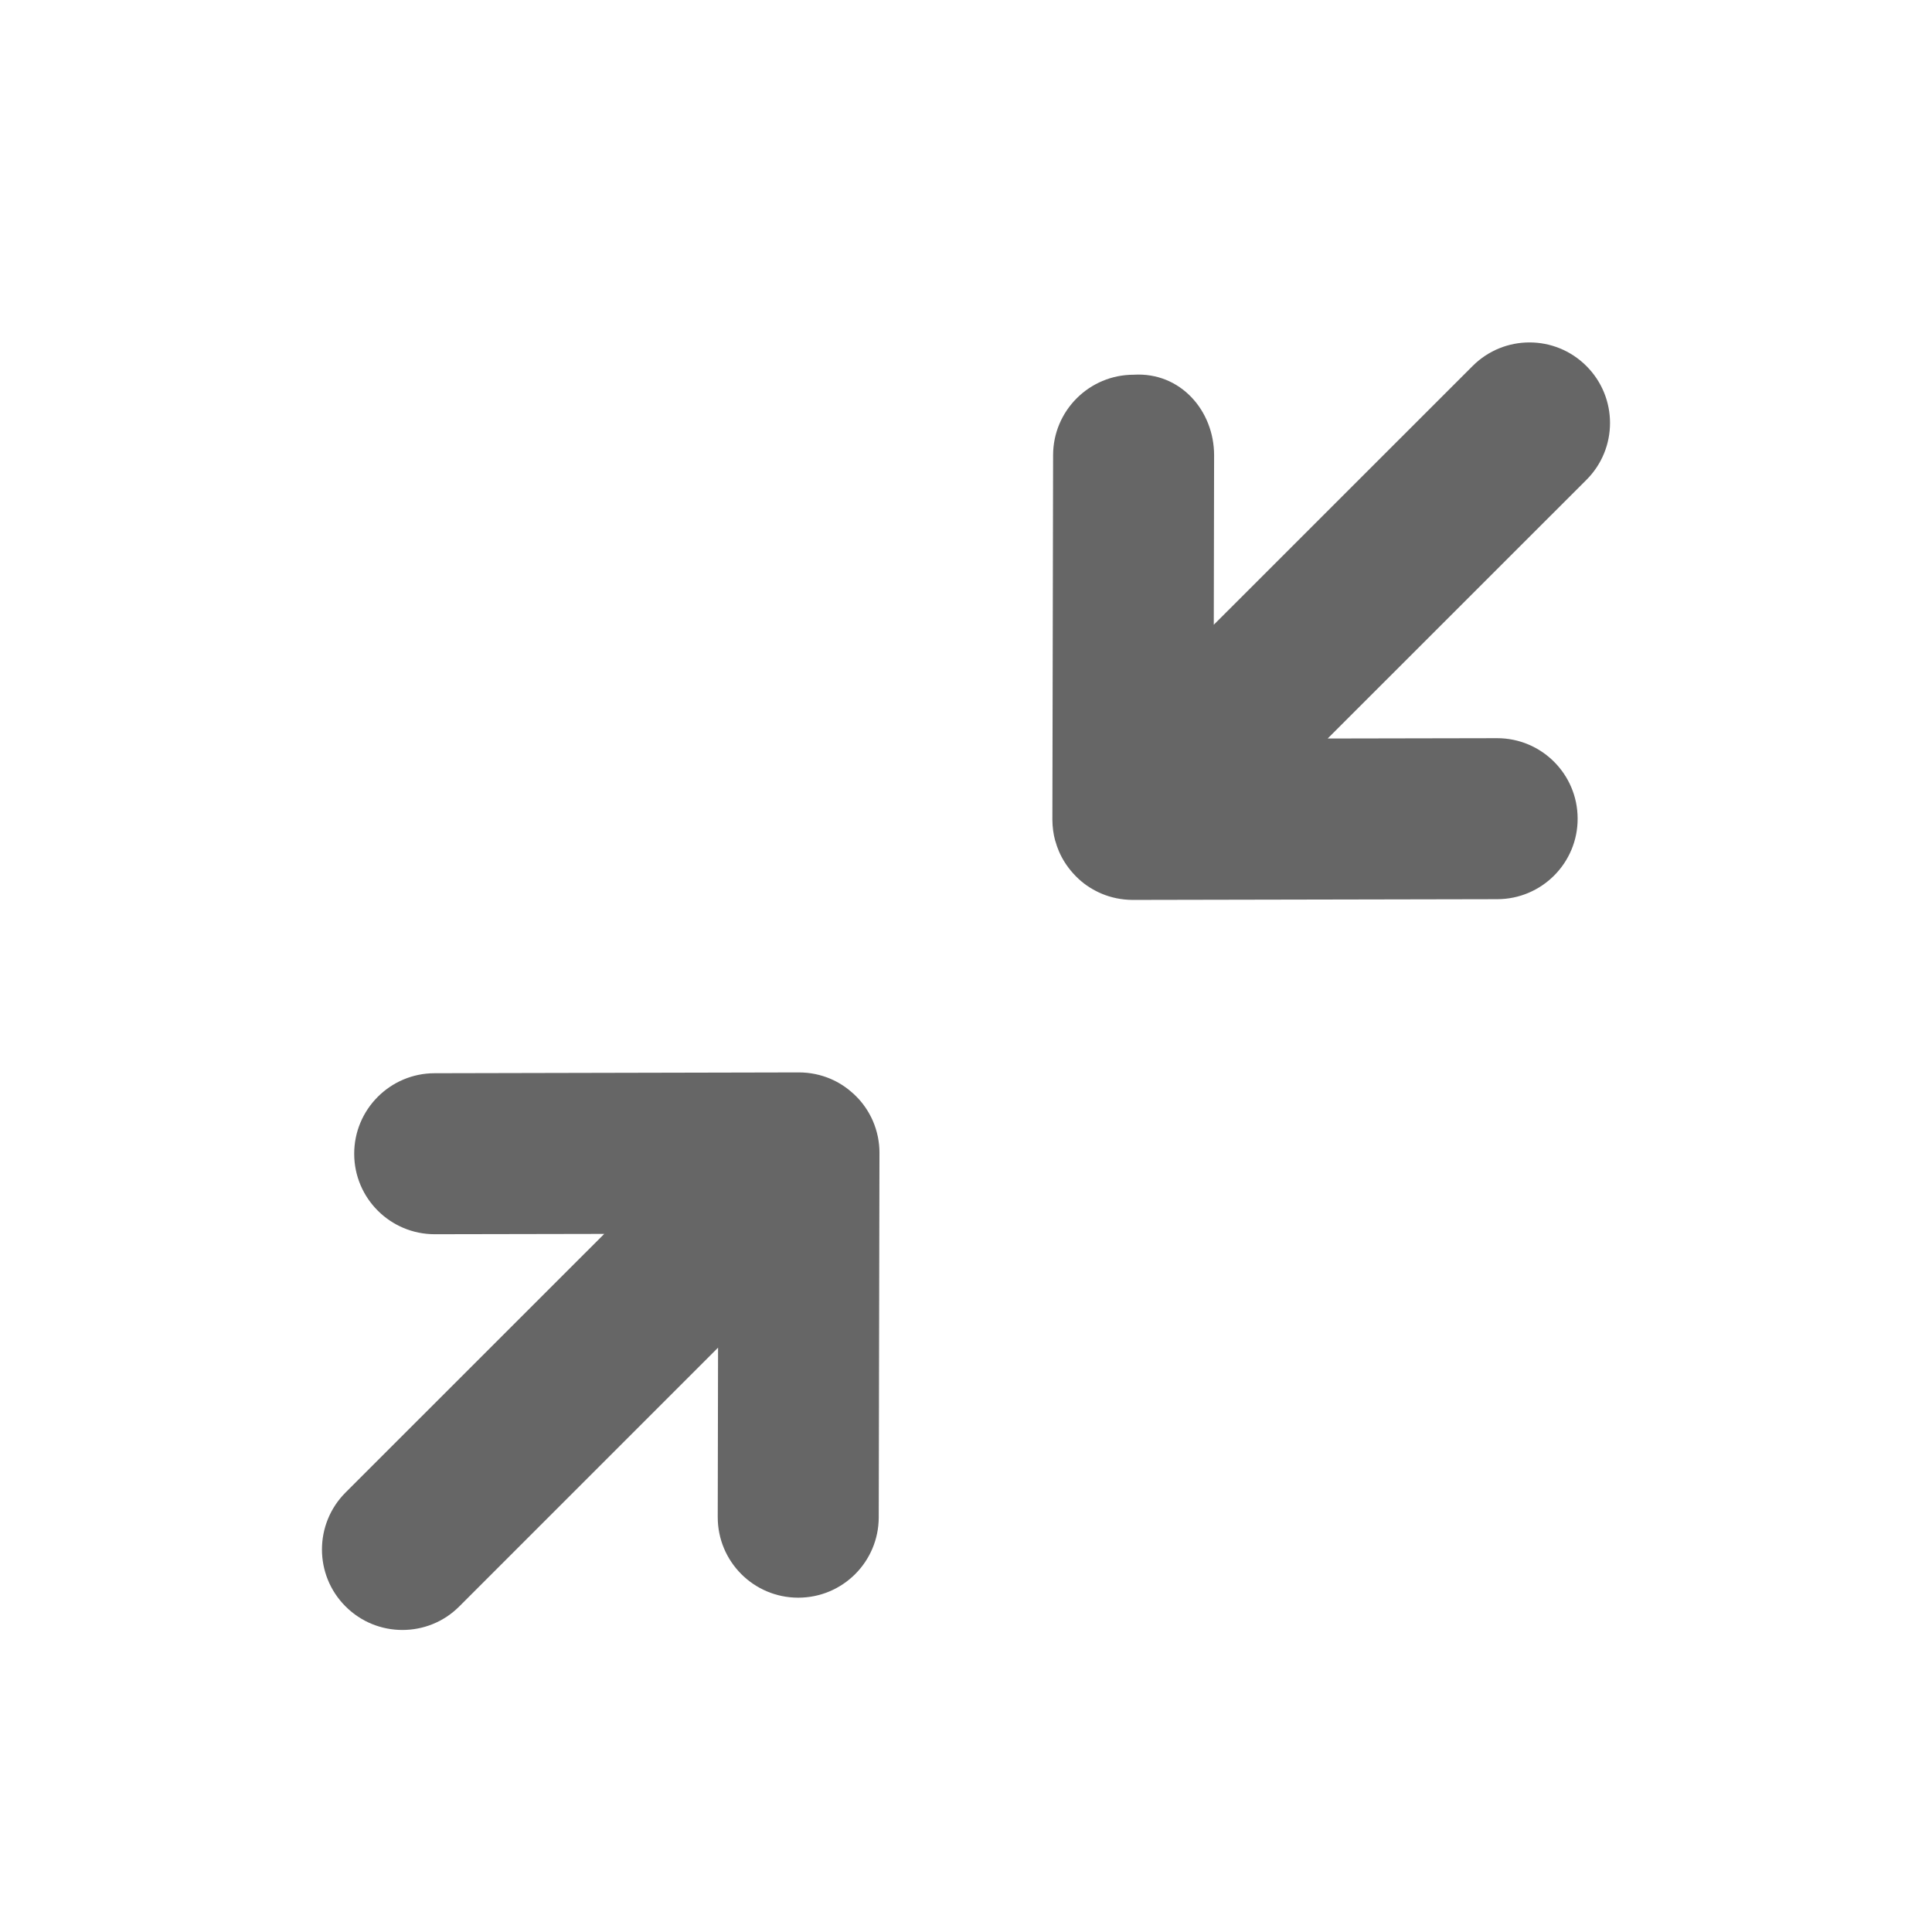 <svg viewBox="0 0 24 24" fill="none" xmlns="http://www.w3.org/2000/svg">
  <path
    fill-rule="evenodd"
    clip-rule="evenodd"
    d="M10.907 14.131C10.907 14.128 10.906 14.128 10.906 14.128V14.125L10.905 14.123V14.121C10.891 14.053 10.87 13.987 10.843 13.924C10.801 13.828 10.743 13.736 10.669 13.654L10.668 13.653C10.645 13.629 10.622 13.604 10.597 13.582L10.595 13.581C10.512 13.505 10.418 13.445 10.32 13.403L10.318 13.402C10.198 13.351 10.065 13.322 9.925 13.322H9.923L5.398 13.332C4.846 13.333 4.399 13.782 4.4 14.334C4.401 14.886 4.849 15.332 5.4 15.332H5.402L7.506 15.328L4.292 18.541C3.902 18.932 3.902 19.565 4.292 19.955C4.488 20.151 4.743 20.248 4.999 20.248C5.255 20.248 5.511 20.151 5.706 19.955L8.92 16.741L8.916 18.845C8.915 19.398 9.362 19.846 9.914 19.847H9.916C10.468 19.847 10.915 19.401 10.916 18.849L10.925 14.325V14.314C10.925 14.251 10.918 14.191 10.907 14.131Z"
    fill="currentColor"
    fill-opacity="0.6"
  />
  <path
    fill-rule="evenodd"
    clip-rule="evenodd"
    d="M19.707 4.547C19.316 4.156 18.684 4.156 18.293 4.547L15.078 7.761L15.082 5.657C15.083 5.105 14.666 4.619 14.082 4.655C13.531 4.655 13.083 5.102 13.082 5.653L13.073 10.176V10.185C13.074 10.273 13.085 10.359 13.107 10.44L13.108 10.441V10.443L13.109 10.445V10.447L13.11 10.448C13.122 10.491 13.136 10.532 13.153 10.572C13.195 10.671 13.254 10.763 13.329 10.847C13.352 10.873 13.377 10.898 13.403 10.922C13.488 11 13.585 11.059 13.686 11.102C13.803 11.151 13.932 11.178 14.067 11.179H14.074L18.6 11.17C19.152 11.169 19.6 10.72 19.598 10.168C19.597 9.616 19.149 9.17 18.598 9.17H18.596L16.493 9.174L19.707 5.961C20.098 5.571 20.098 4.938 19.707 4.547Z"
    fill="currentColor"
    fill-opacity="0.6"
  />
</svg>
